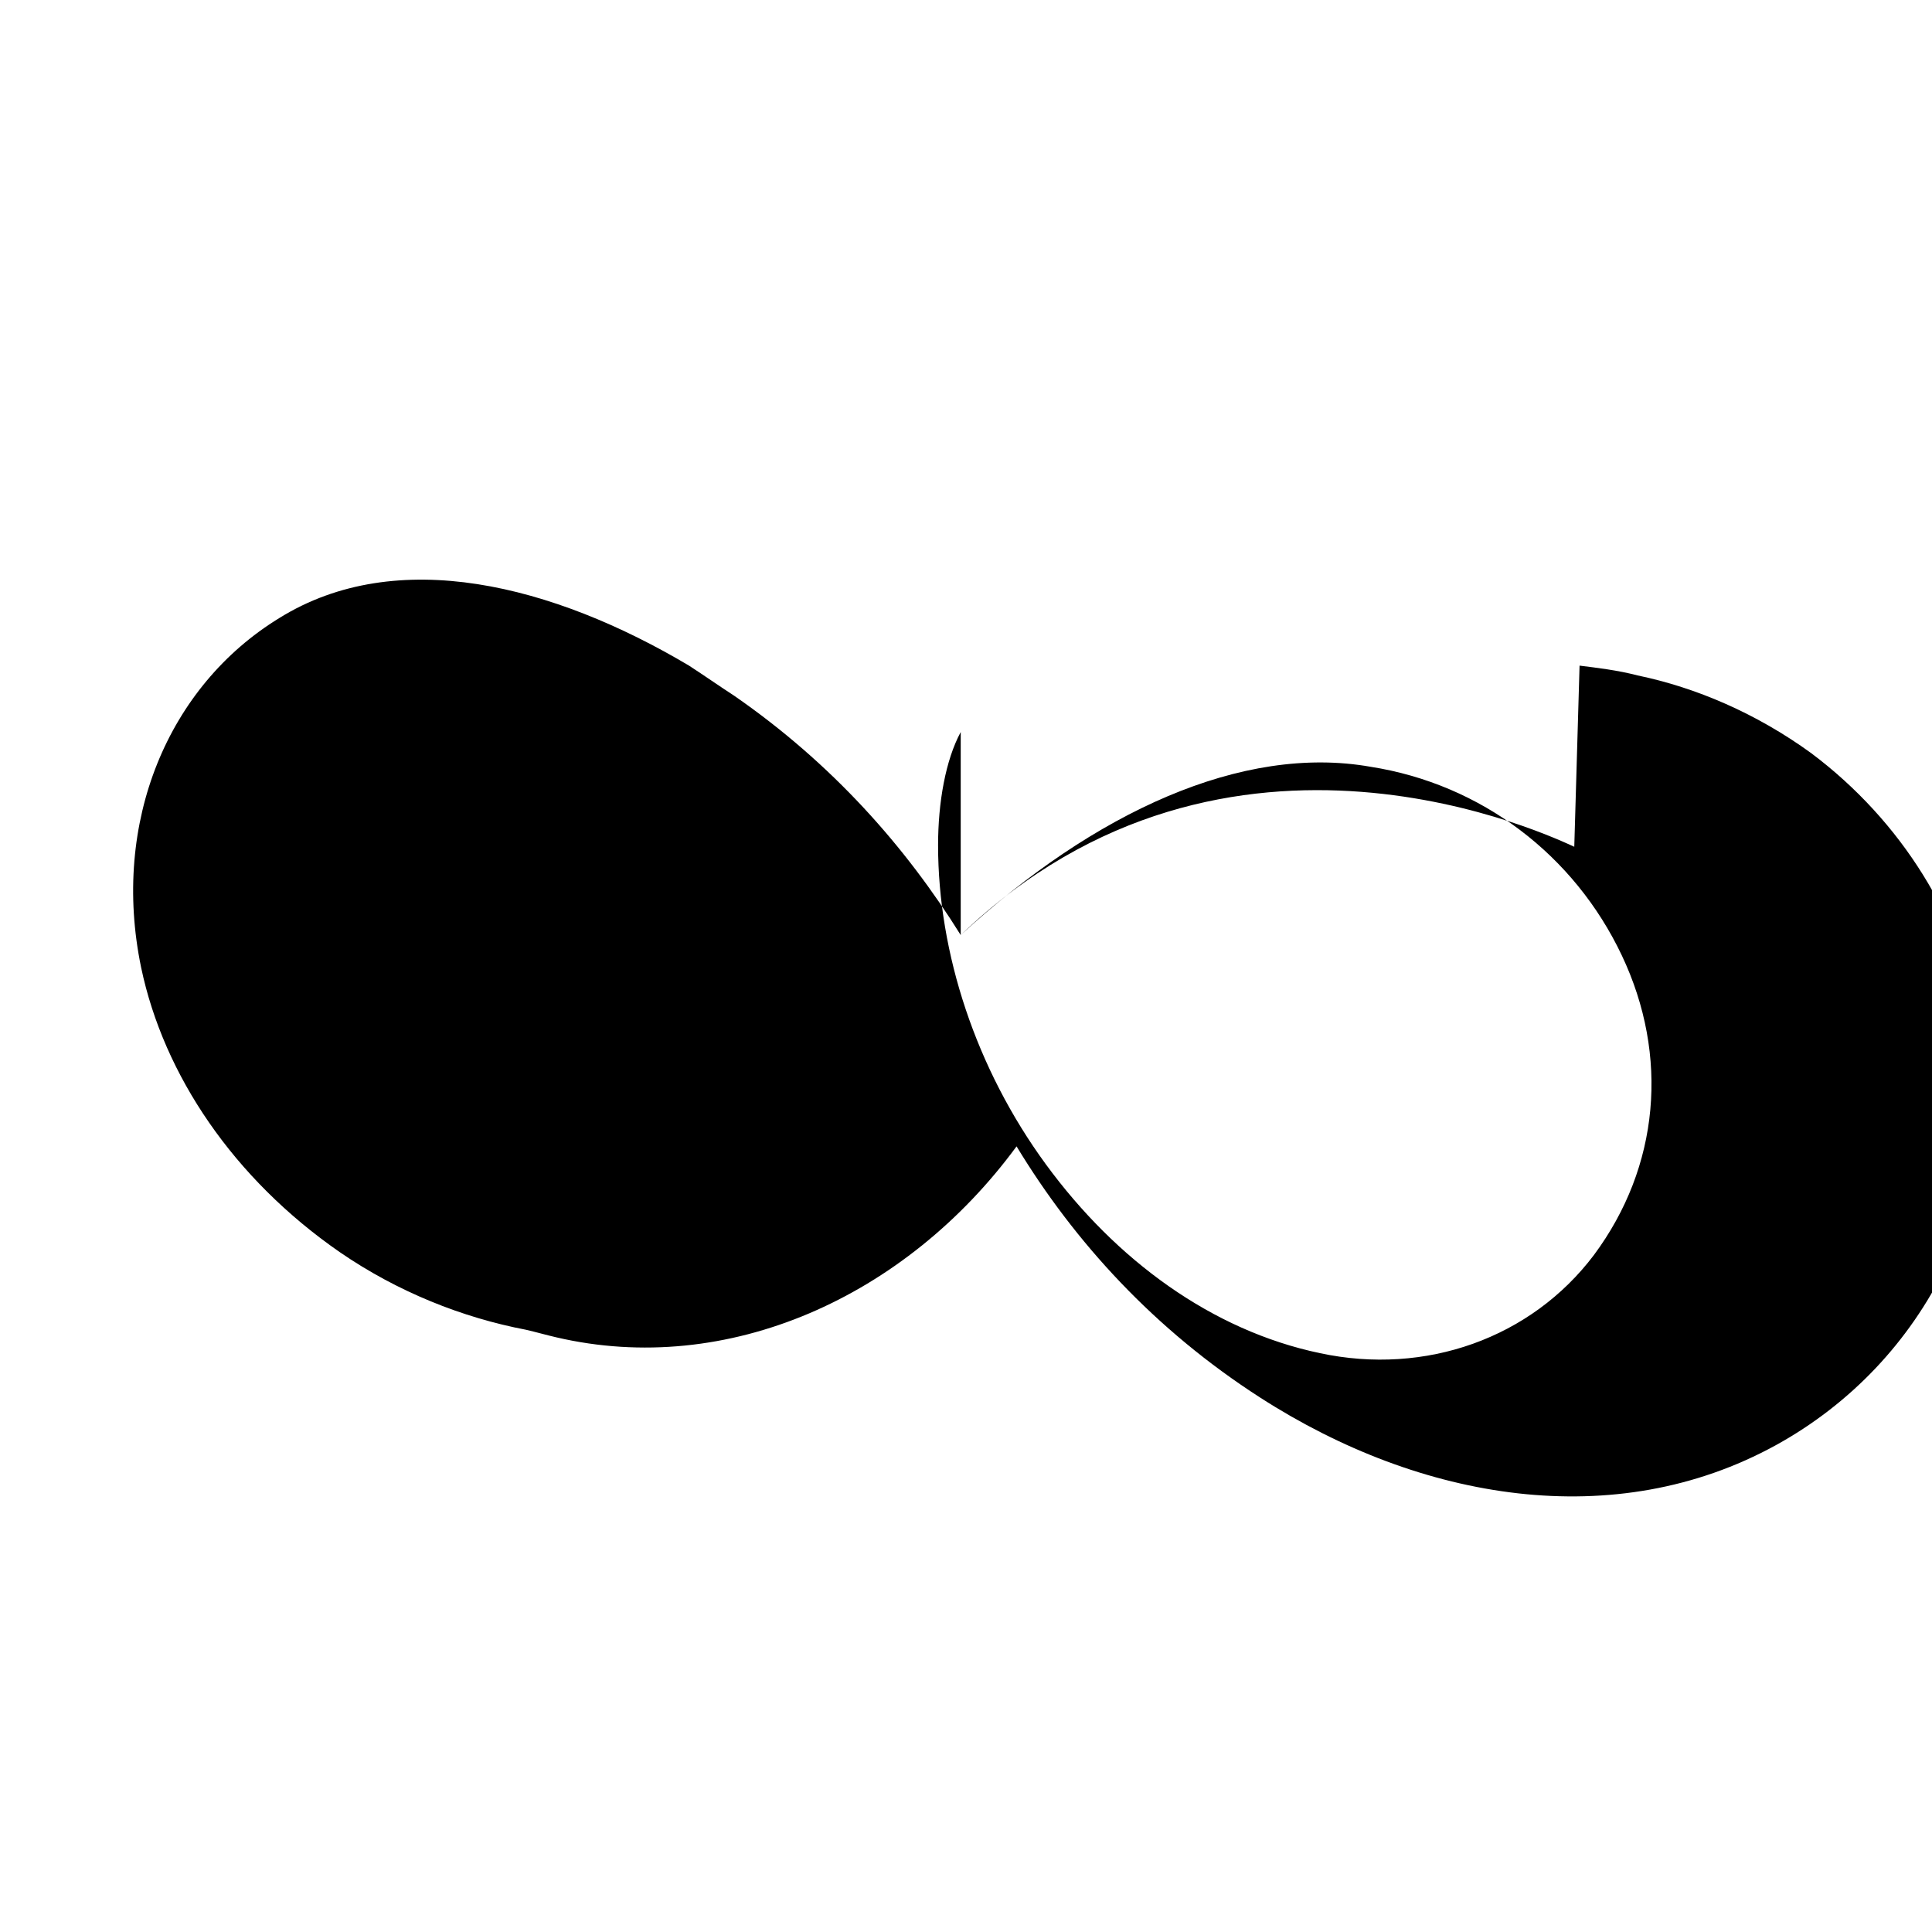 <svg xmlns="http://www.w3.org/2000/svg" viewBox="0 0 256 256">
  <path fill="#000" d="M208.6 112.2c-2.3-1-45.8-22.3-81.3 11.7-7.3-11.7-17-22.7-30-31.7-2-1.3-4-2.7-6-4-18-10.7-38.7-16-54.3-6.3-14.7 9-22.3 27-18.3 46.3 3 14.3 12.3 28 26.3 37.7 7.7 5.3 16.3 8.7 24.7 10.3 1.3.3 2.7.7 4 1 22.7 5.3 46.3-5.3 61-25.3 7.7 12.7 18.3 24.3 32.3 33.3 21.3 13.7 47 18 68.3 6.3 20-11 31-33.3 27-56-2.3-13.7-10.3-26.7-22.3-35.7-7.3-5.3-15.3-8.7-23-10.3-2.7-.7-5.3-1-7.7-1.3zm-81.3 11.7c17.7-16.3 37.3-25.3 54.3-22.3 14.7 2.3 27 11.7 33.3 25 6.3 13.3 5 28-3.7 39.7-8.3 11-22.3 16-36.3 13-14.3-3-27-12.3-36.3-25-9.3-12.7-14.3-28-14.3-42.3 0-5.7 1-11.3 3-15z"/>
</svg>